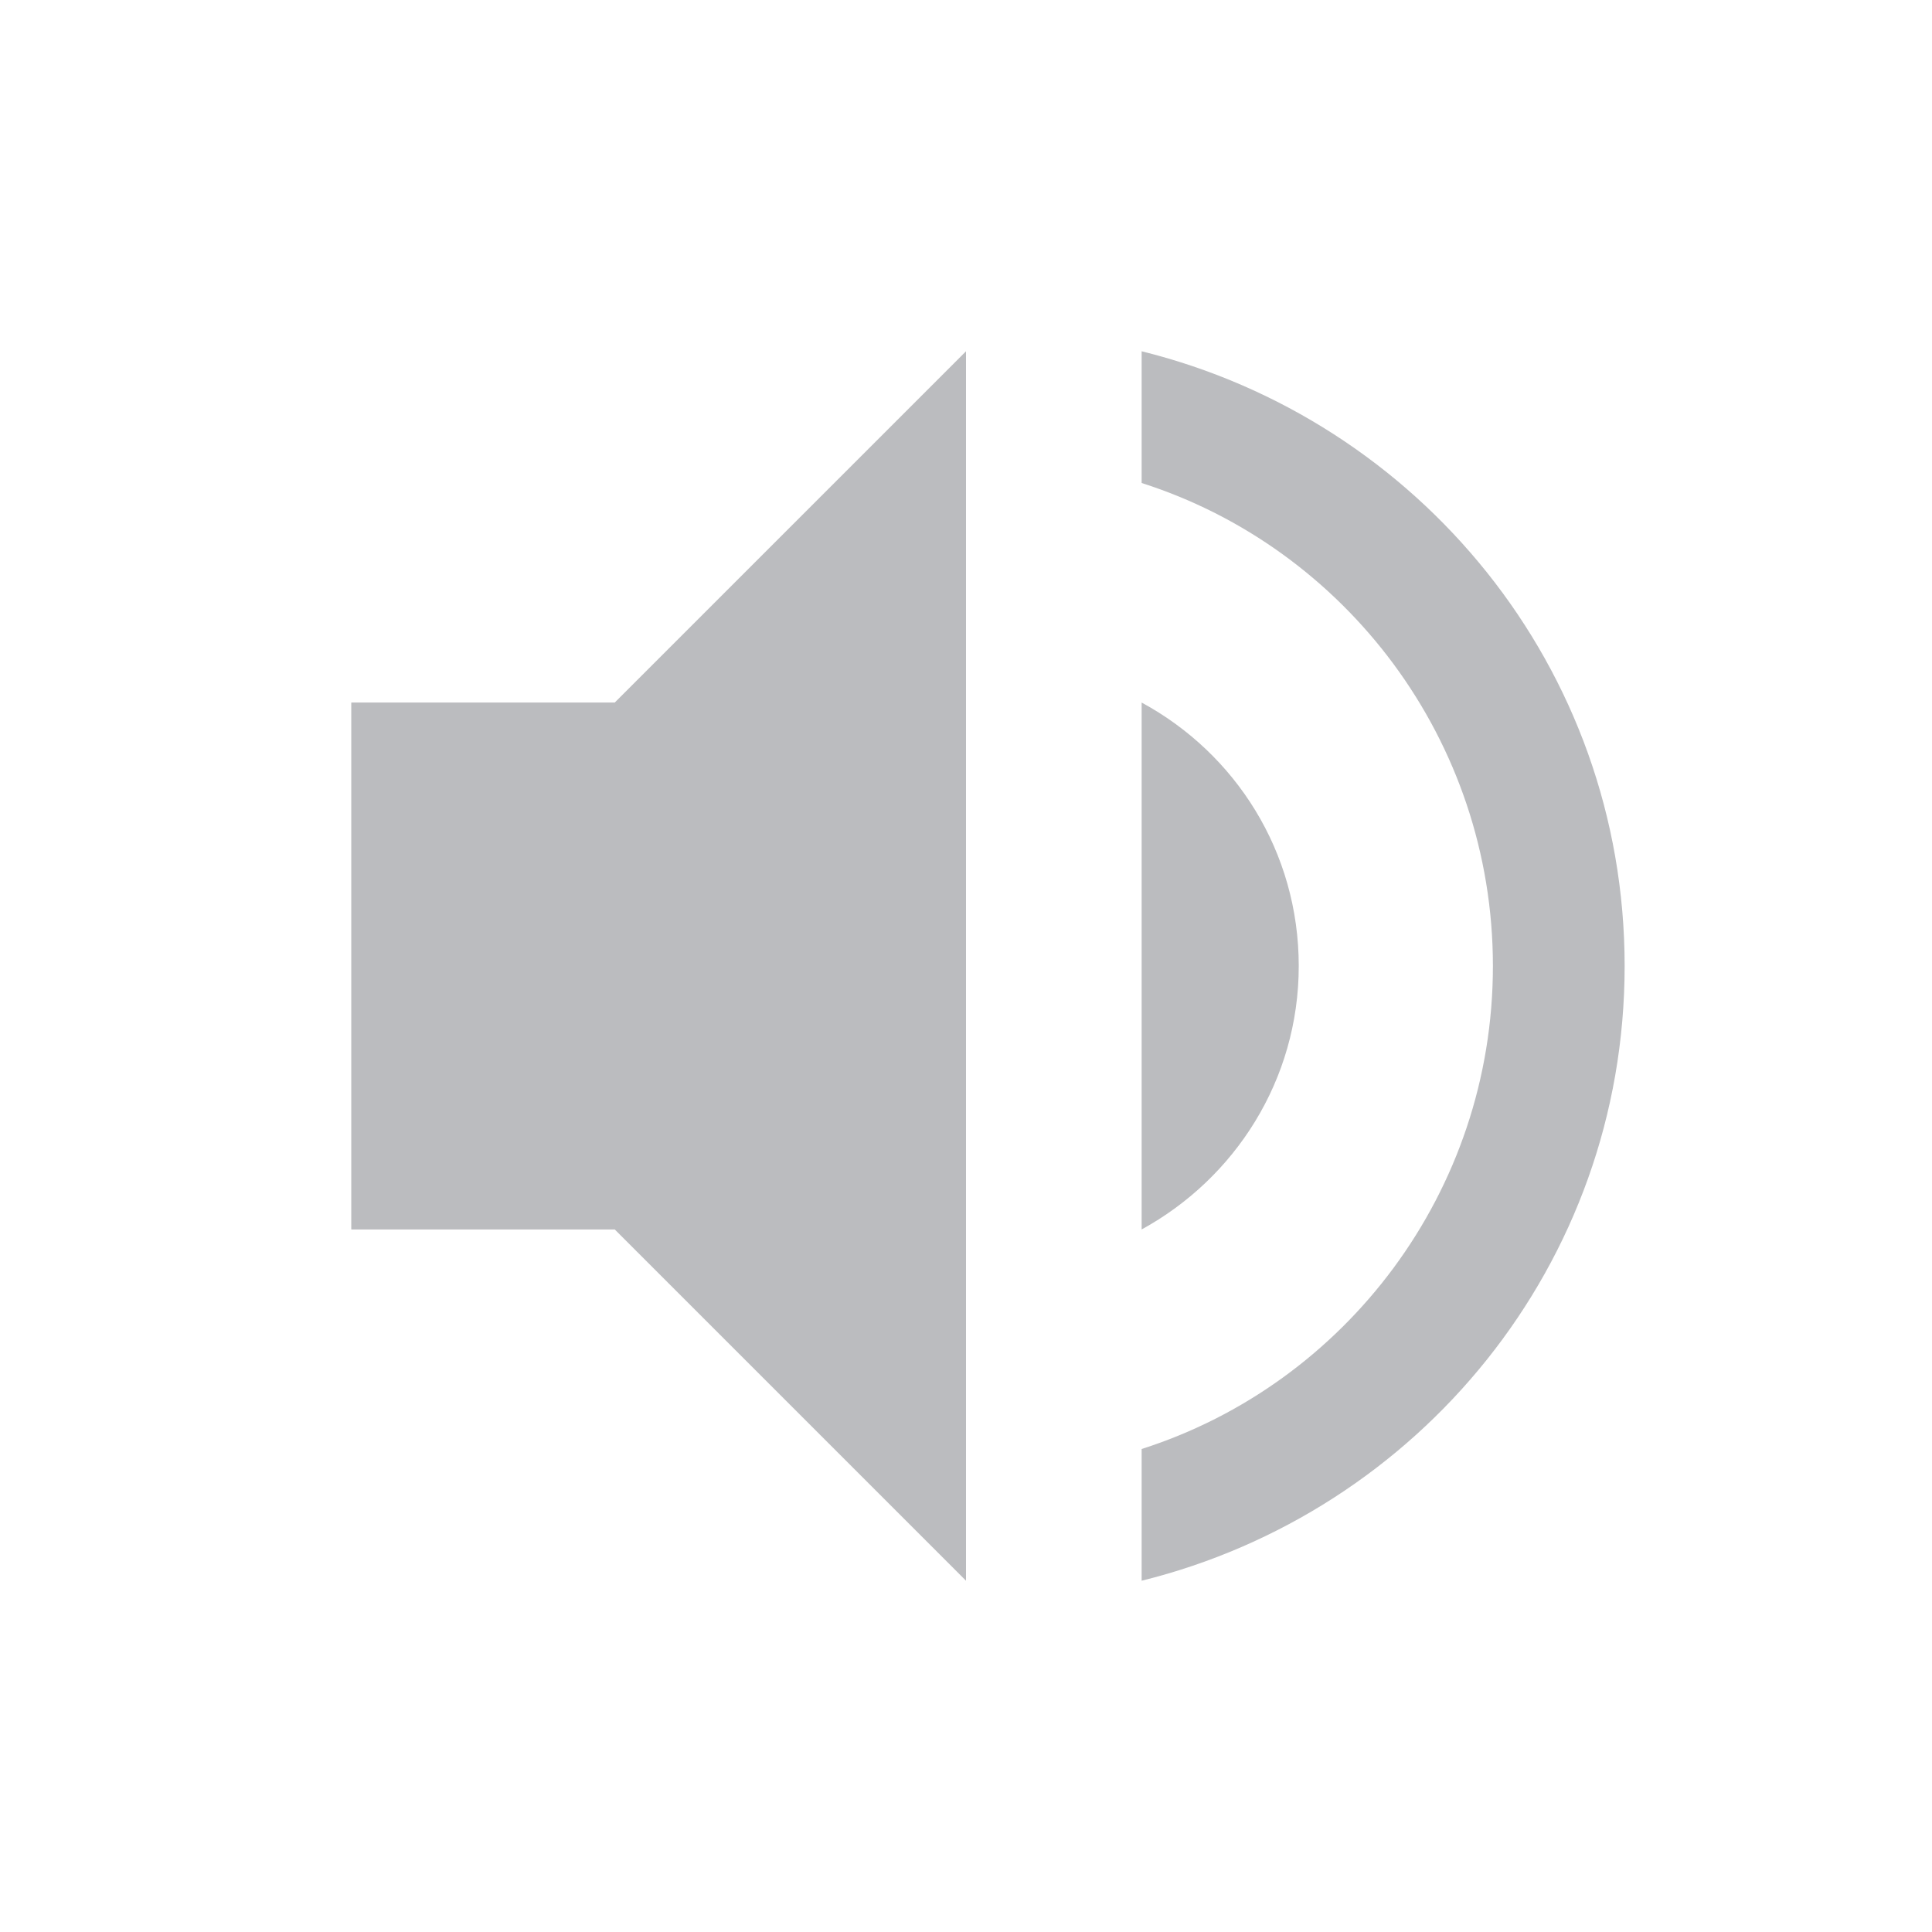 <svg xmlns="http://www.w3.org/2000/svg" width="22" height="22" version="1.1">
 <defs>
  <style id="current-color-scheme" type="text/css">
   .ColorScheme-Text { color:#1d1f28; } .ColorScheme-Highlight { color:#4285f4; }
  </style>
 </defs>
 <g transform="matrix(1,0,0,1,3,3)">
  <path class="ColorScheme-Text" d="M 8,1 4,5 H 1 V 11 H 4 L 8,15 Z M 10,1 V 2.5 C 12.32,3.24 14,5.43 14,8 14,10.57 12.32,12.76 10,13.5 V 15 C 13.15,14.22 15.5,11.4 15.5,8 15.5,4.6 13.15,1.78 10,1 Z M 10,5 V 11 C 11.06,10.42 11.789,9.3 11.789,8 11.789,6.7 11.07,5.58 10,5 Z" style="opacity:0.3;fill:currentColor"/>
 </g>
</svg>
